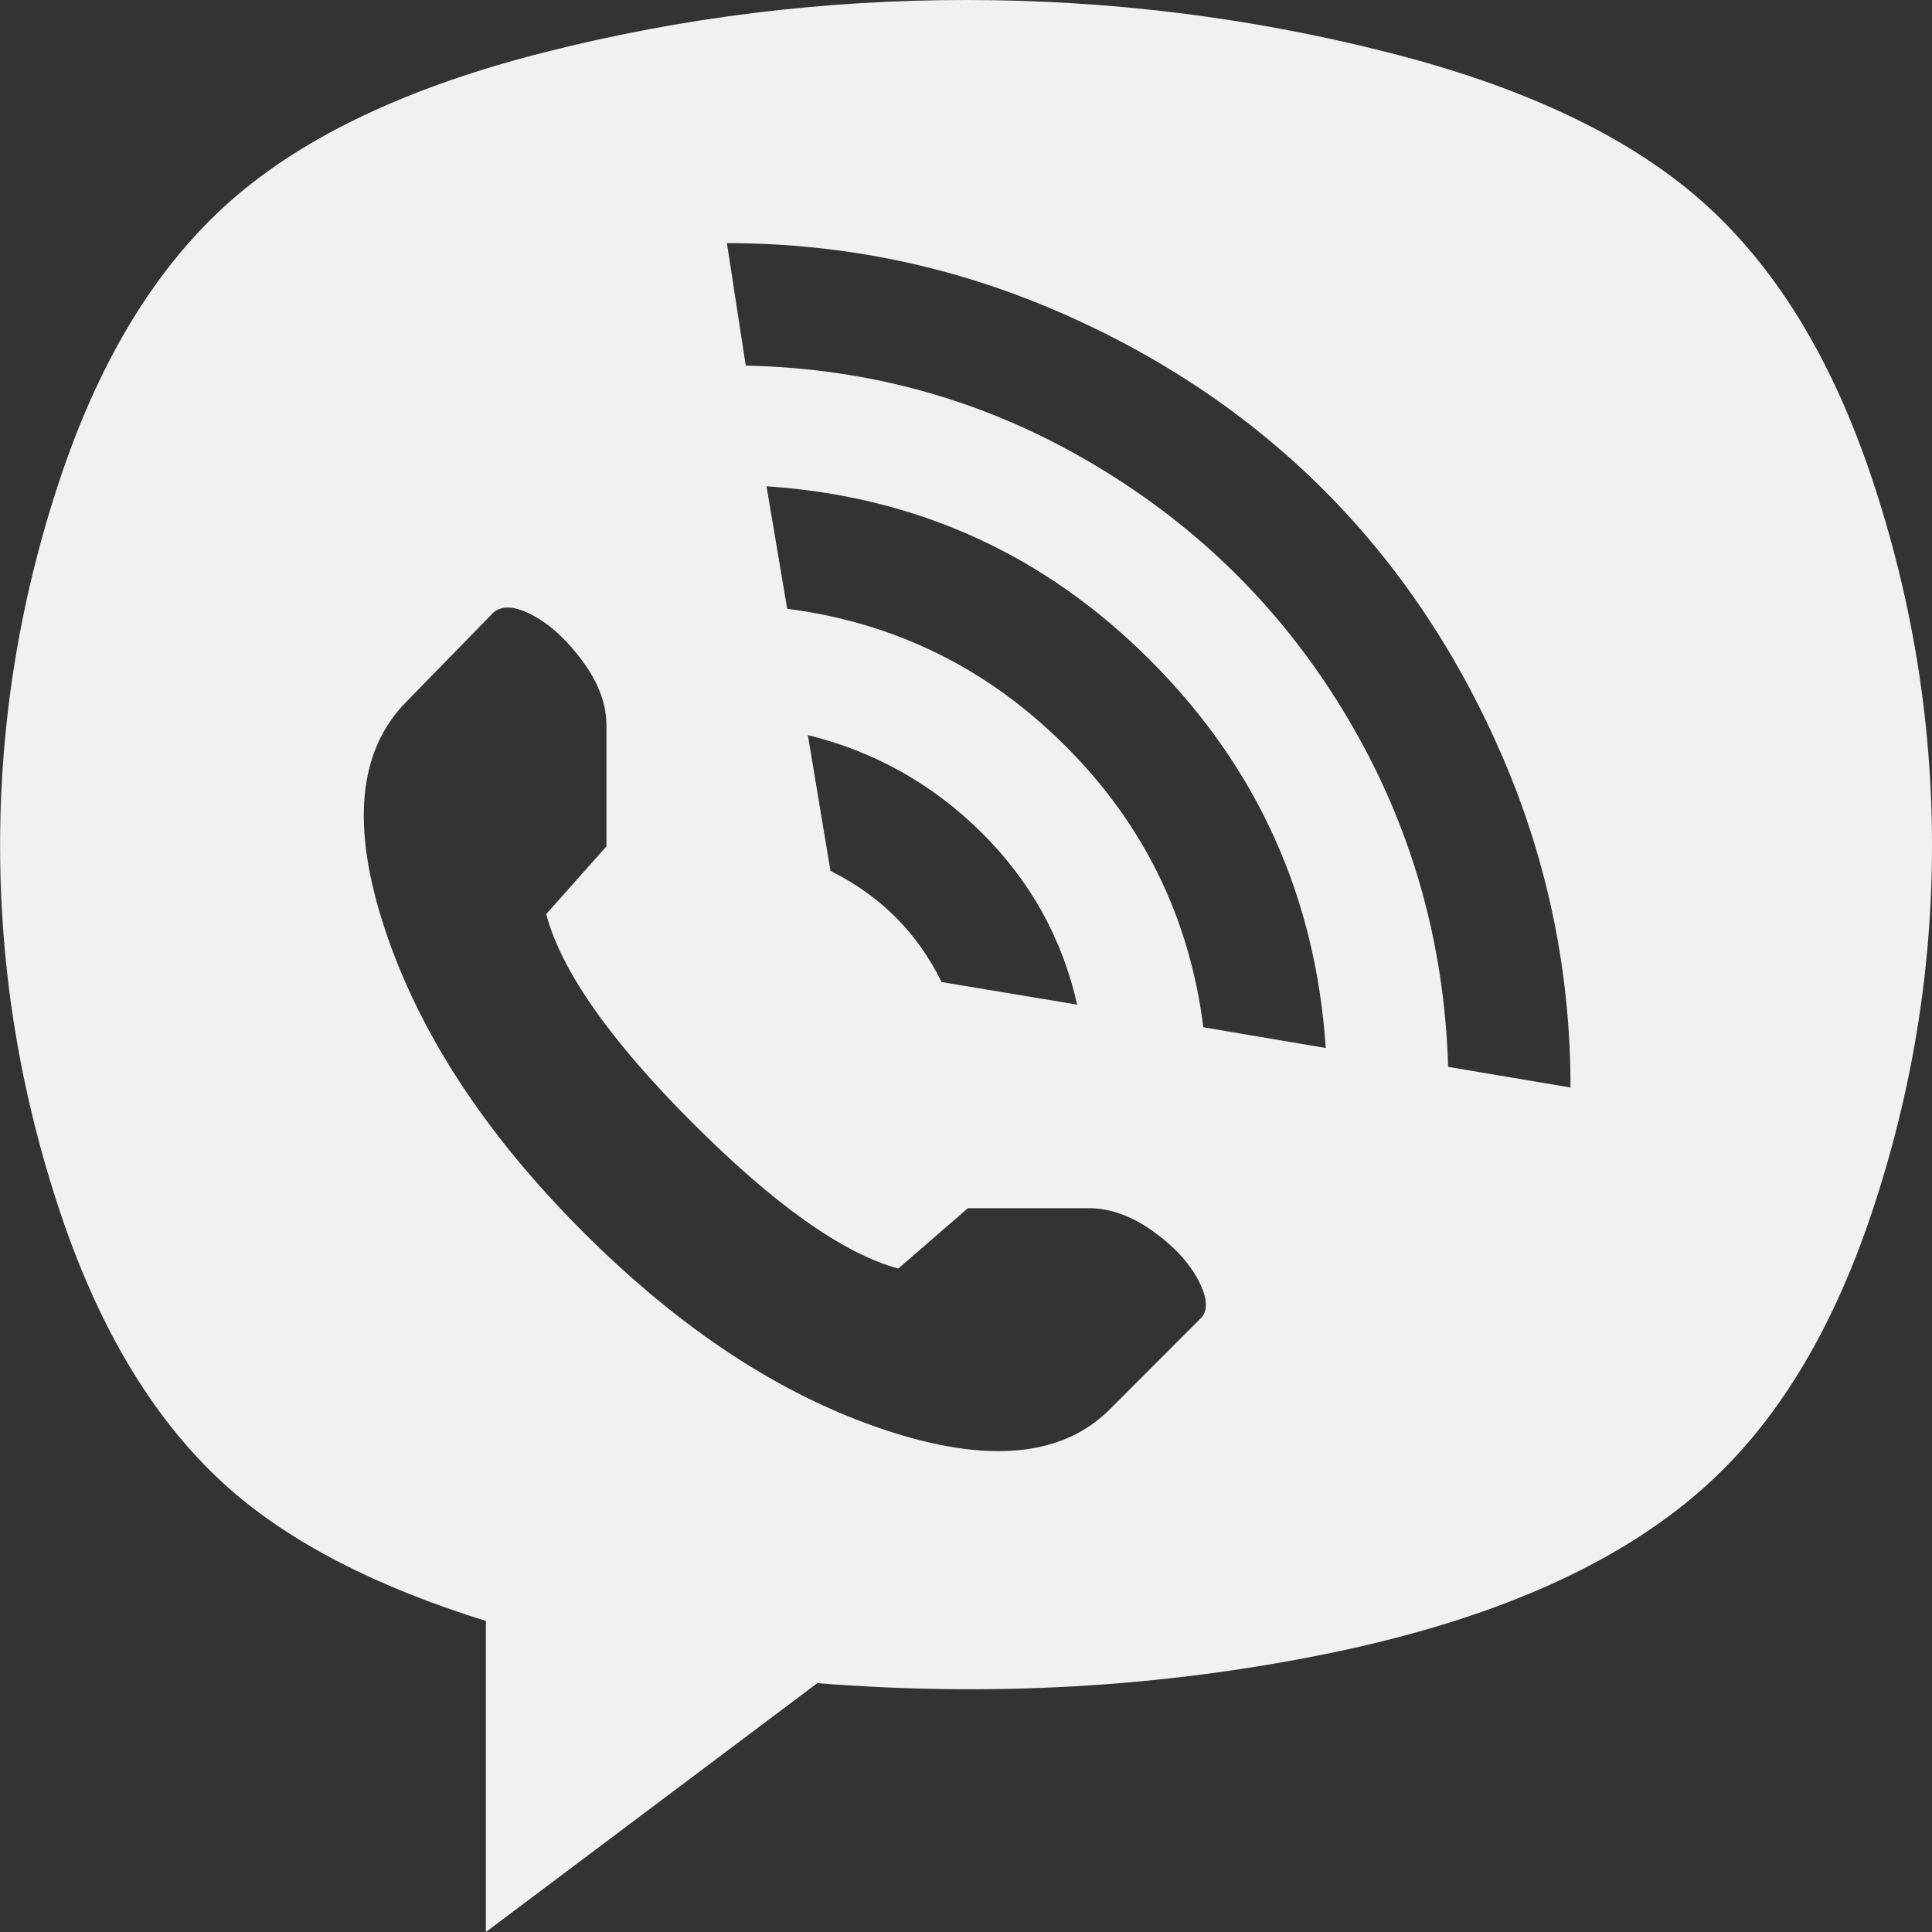 <svg width="20" height="20" viewBox="0 0 20 20" fill="none" xmlns="http://www.w3.org/2000/svg">
<rect x="0" y="0" width="20" height="20" fill="#333333" stroke="none"/>
<g clip-path="url(#clip0_247_4572)">
<path d="M17.622 15.415C16.725 16.208 15.426 16.777 13.724 17.122C12.021 17.467 10.267 17.567 8.461 17.424L5.03 20V16.78C3.9 16.429 3.016 15.974 2.379 15.415C1.626 14.751 1.041 13.798 0.625 12.556C0.209 11.314 0.001 10.046 0.001 8.751C0.001 7.457 0.209 6.189 0.625 4.946C1.041 3.704 1.629 2.748 2.389 2.078C3.149 1.408 4.238 0.894 5.654 0.537C7.07 0.179 8.519 0 10.001 0C11.482 0 12.931 0.179 14.347 0.537C15.764 0.894 16.852 1.408 17.612 2.078C18.372 2.748 18.96 3.704 19.376 4.946C19.792 6.189 20 7.457 20 8.751C20 10.046 19.792 11.314 19.376 12.556C18.96 13.798 18.376 14.751 17.622 15.415ZM12.457 10.634L13.724 10.849C13.62 9.288 13.019 7.954 11.921 6.849C10.823 5.743 9.494 5.138 7.935 5.034L8.149 6.302C9.267 6.446 10.228 6.92 11.034 7.727C11.839 8.533 12.314 9.502 12.457 10.634ZM8.363 7.61L8.597 9.015C9.117 9.275 9.5 9.659 9.747 10.166L11.151 10.4C10.995 9.711 10.663 9.115 10.157 8.615C9.65 8.114 9.052 7.779 8.363 7.61ZM6.278 8.761V7.512C6.278 7.291 6.197 7.07 6.034 6.849C5.872 6.628 5.7 6.468 5.518 6.371C5.336 6.273 5.199 6.263 5.108 6.341L4.212 7.259C3.705 7.766 3.63 8.556 3.988 9.629C4.345 10.702 5.027 11.743 6.034 12.751C7.041 13.759 8.081 14.442 9.153 14.8C10.225 15.158 11.008 15.083 11.502 14.576L12.418 13.659C12.509 13.581 12.505 13.447 12.408 13.258C12.31 13.07 12.151 12.898 11.93 12.742C11.71 12.585 11.489 12.507 11.268 12.507H10.02L9.299 13.132C8.727 12.976 8.016 12.472 7.165 11.62C6.314 10.768 5.81 10.049 5.654 9.463L6.278 8.761ZM7.525 2.517L7.72 3.785C9.02 3.811 10.222 4.153 11.326 4.81C12.431 5.467 13.308 6.345 13.957 7.444C14.607 8.543 14.952 9.743 14.991 11.044L16.258 11.258C16.258 10.075 16.027 8.943 15.566 7.863C15.104 6.784 14.484 5.854 13.704 5.073C12.924 4.293 11.995 3.672 10.917 3.21C9.838 2.748 8.708 2.517 7.525 2.517Z" fill="#f1f1f1"/>
</g>
<defs>
<clipPath id="clip0_247_4572">
<rect width="20" height="20" fill="white"/>
</clipPath>
</defs>
</svg>
